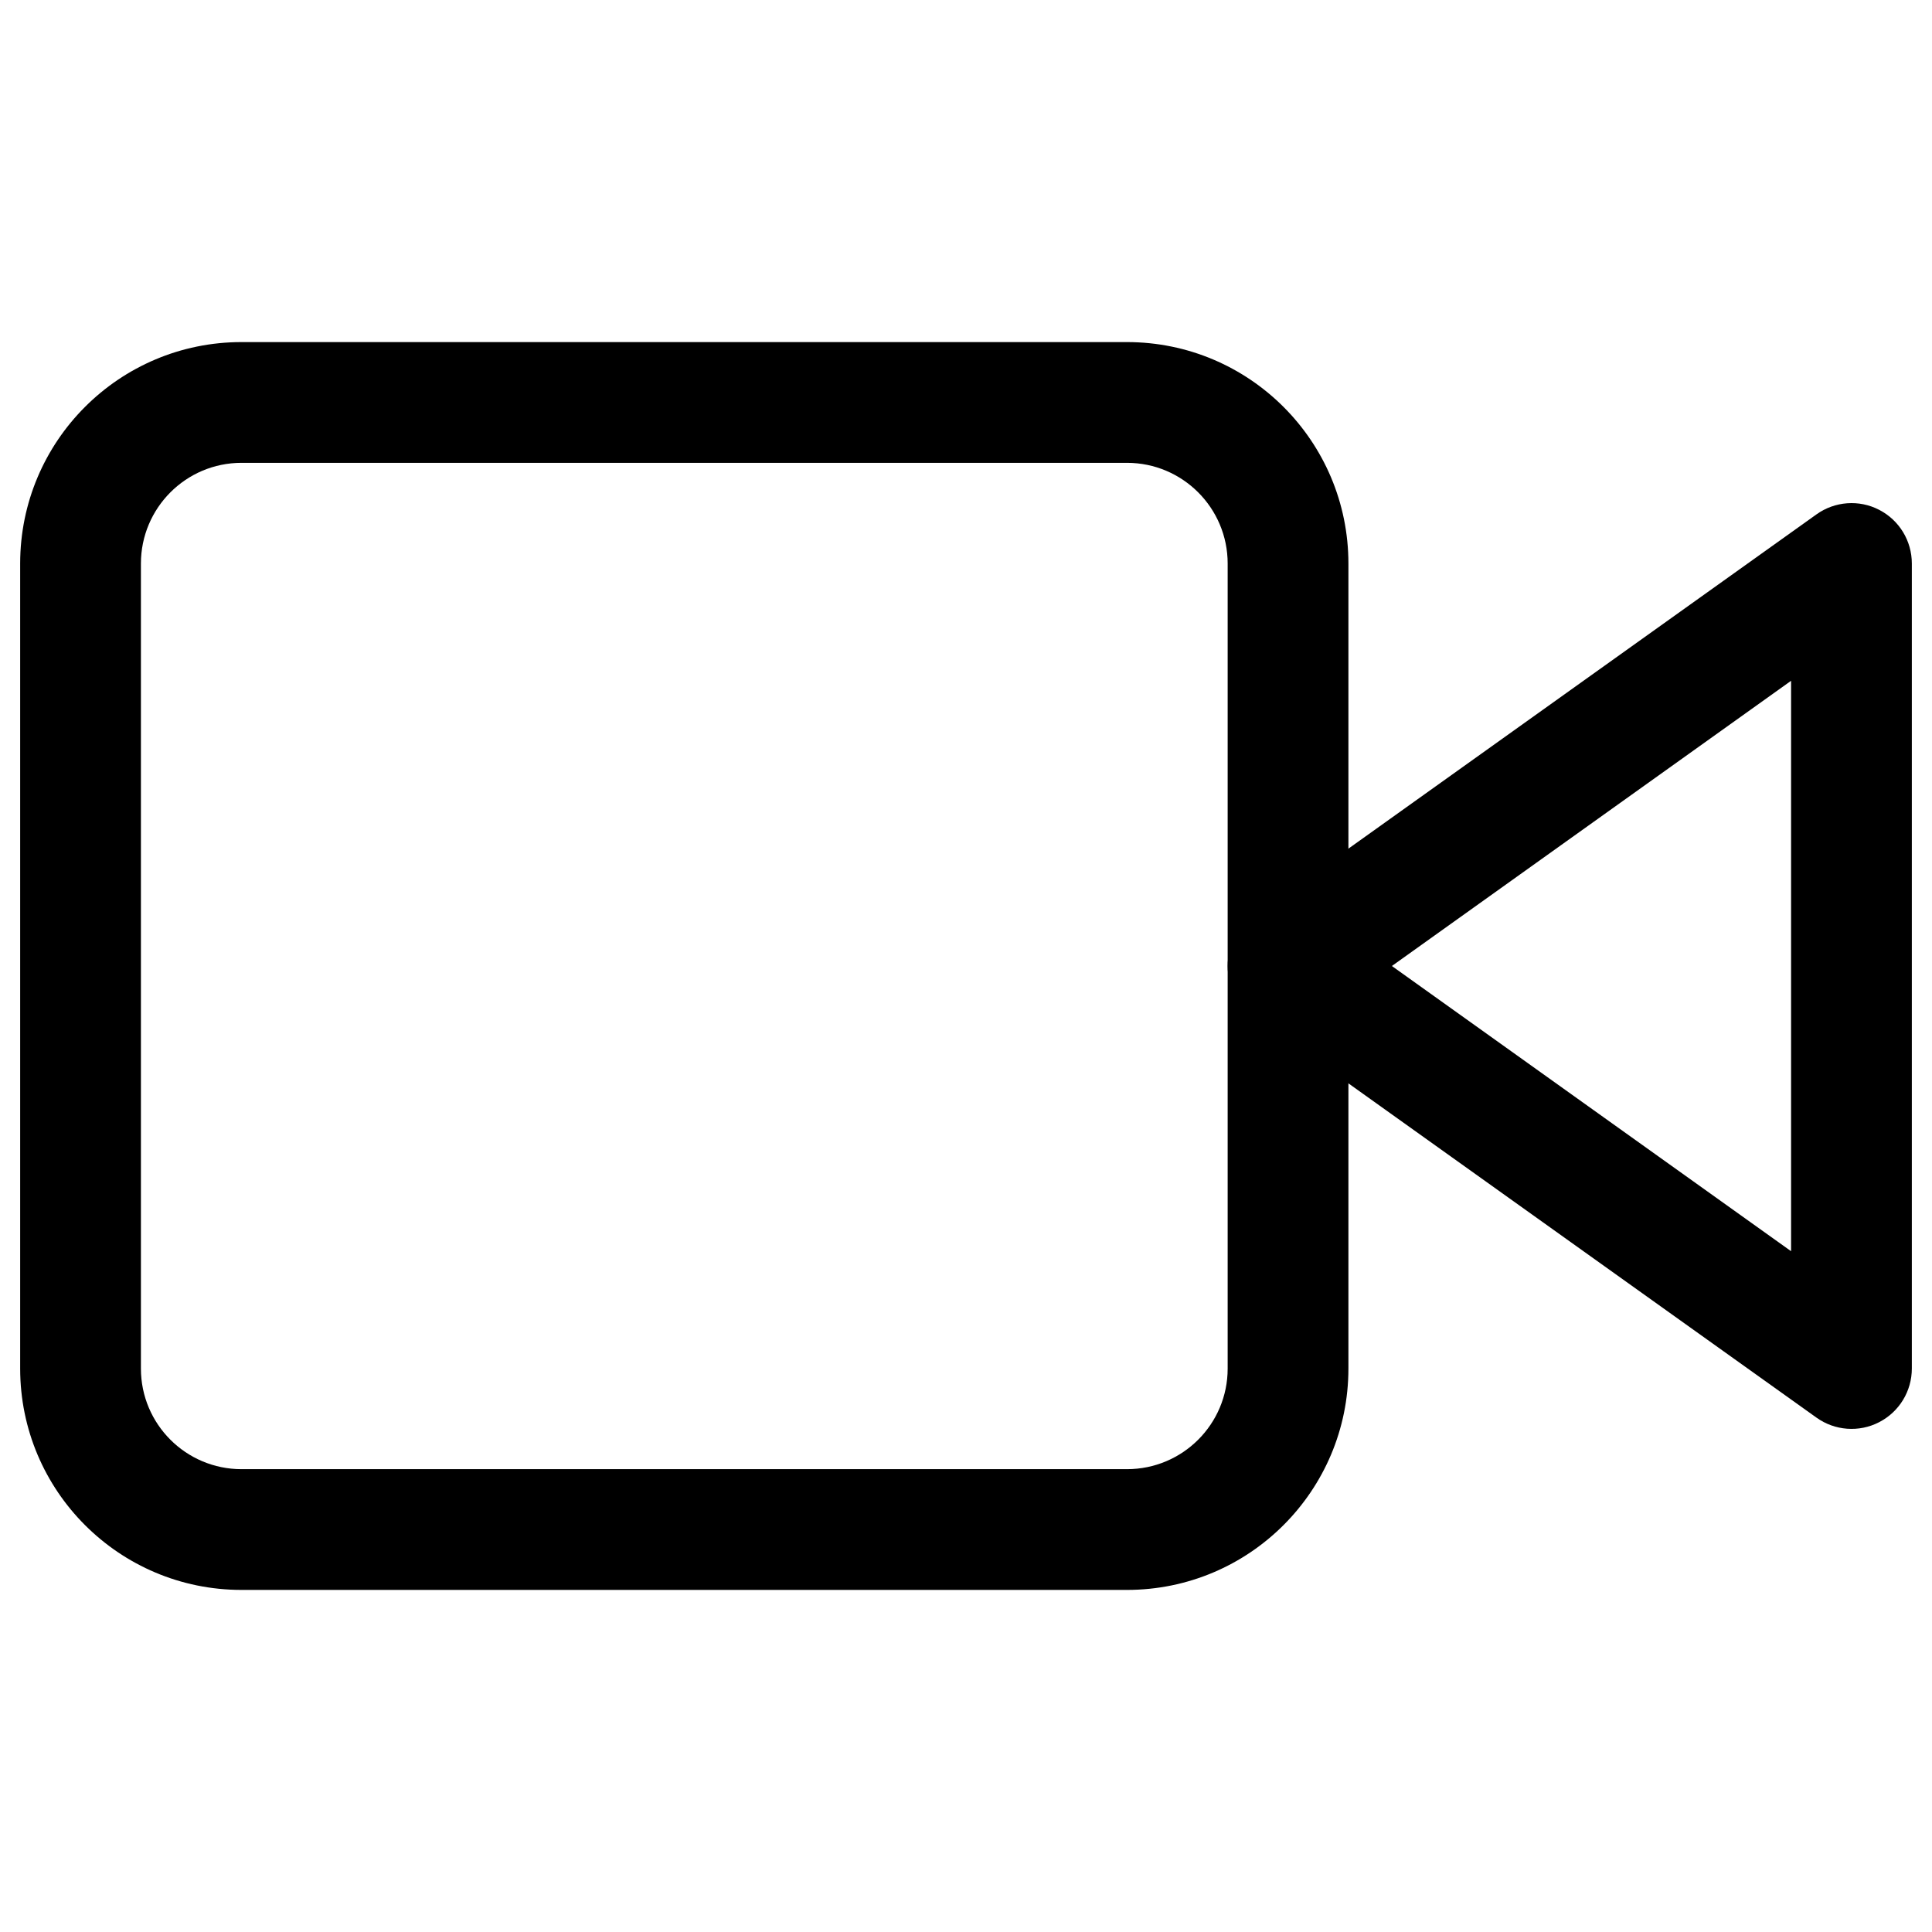 <svg width="16" height="16" viewBox="0 0 16 16" fill="none" xmlns="http://www.w3.org/2000/svg">
<path fill-rule="evenodd" clip-rule="evenodd" d="M15.562 4.222C15.729 4.308 15.833 4.479 15.833 4.667V11.333C15.833 11.521 15.729 11.692 15.562 11.778C15.396 11.864 15.195 11.849 15.043 11.74L10.376 8.407C10.245 8.313 10.167 8.161 10.167 8C10.167 7.838 10.245 7.687 10.376 7.593L15.043 4.26C15.195 4.151 15.396 4.136 15.562 4.222ZM11.527 8L14.833 10.362V5.638L11.527 8Z" fill="black"/>
<path fill-rule="evenodd" clip-rule="evenodd" d="M2 3.833C1.54 3.833 1.167 4.207 1.167 4.667V11.334C1.167 11.794 1.54 12.167 2 12.167H9.333C9.794 12.167 10.167 11.794 10.167 11.334V4.667C10.167 4.207 9.794 3.833 9.333 3.833H2ZM0.167 4.667C0.167 3.654 0.987 2.833 2 2.833H9.333C10.346 2.833 11.167 3.654 11.167 4.667V11.334C11.167 12.346 10.346 13.167 9.333 13.167H2C0.987 13.167 0.167 12.346 0.167 11.334V4.667Z" fill="black"/>
</svg>
